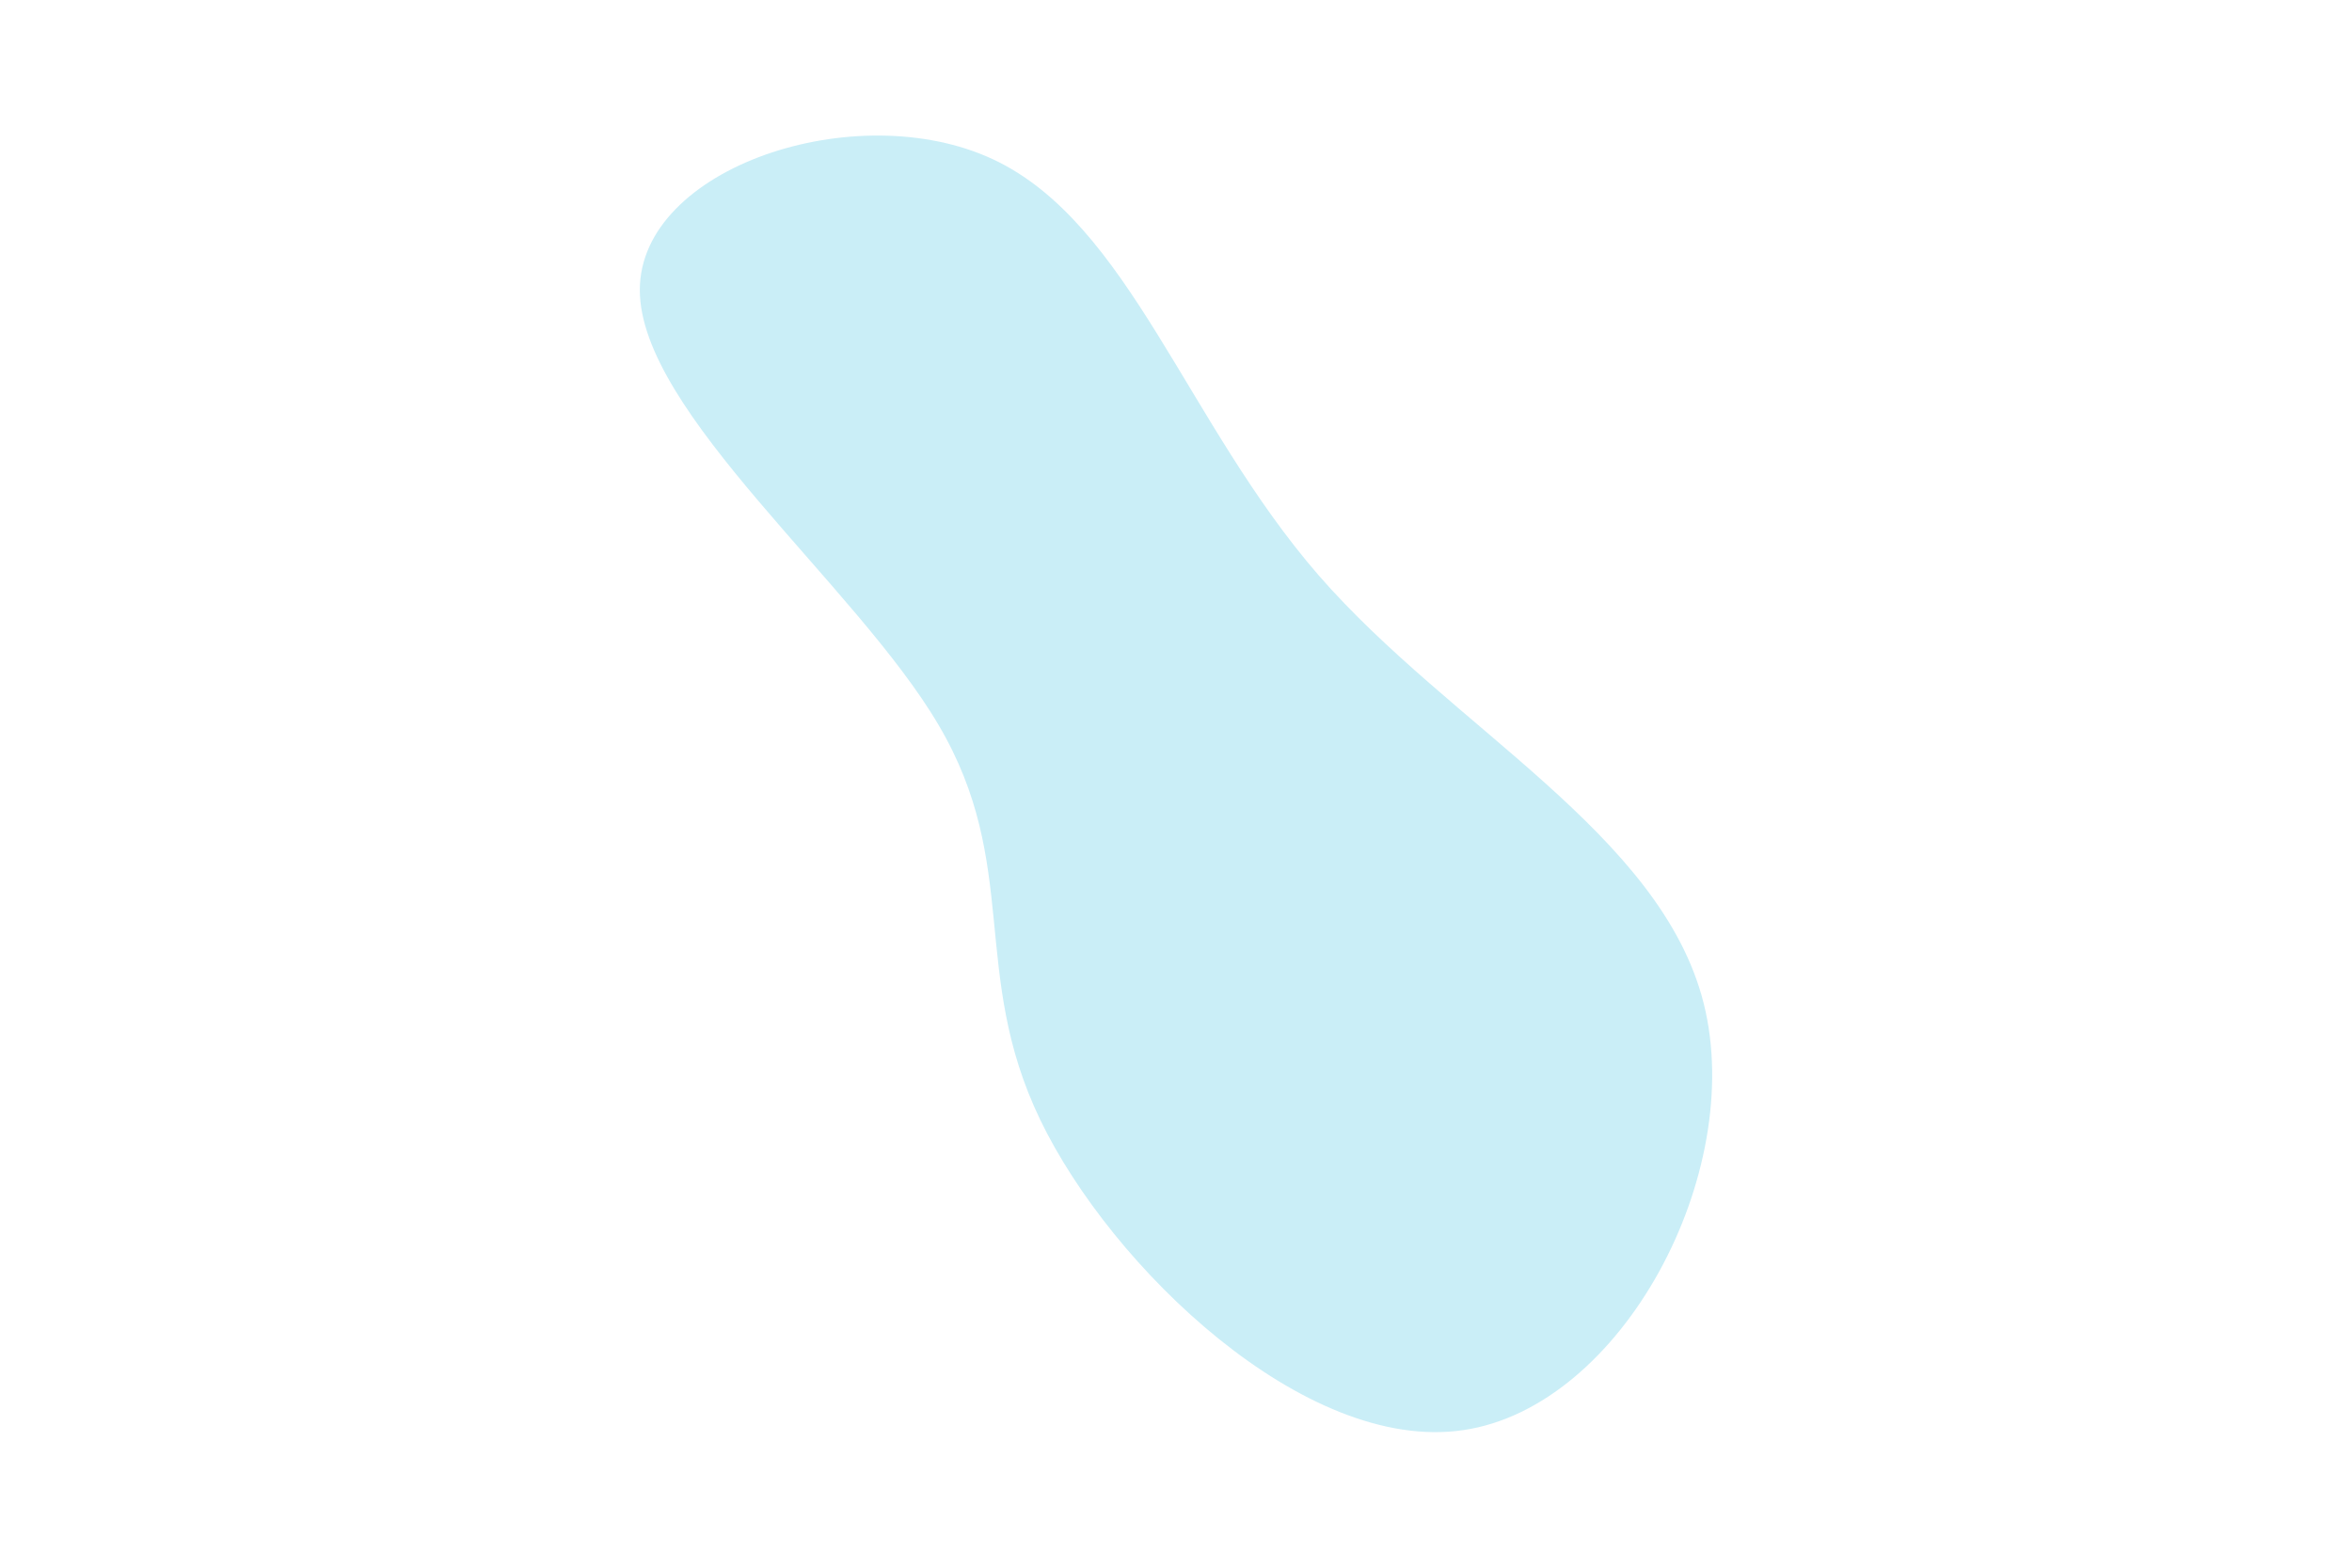 <svg id="visual" viewBox="0 0 900 600" width="900" height="600" xmlns="http://www.w3.org/2000/svg" xmlns:xlink="http://www.w3.org/1999/xlink" version="1.1"><rect x="0" y="0" width="900" height="600" fill="#ffffff"></rect><g transform="translate(410.531 289.947)"><path d="M94.1 -69.7C145 -11.3 225.1 29.2 241.4 94.1C257.7 159.1 210.2 248.5 149.4 257.4C88.7 266.4 14.6 194.9 -12.5 138.6C-39.6 82.3 -19.8 41.1 -51.4 -12.5C-82.9 -66.1 -165.8 -132.2 -165.7 -179C-165.7 -225.8 -82.9 -253.4 -30.6 -229C21.6 -204.6 43.3 -128.2 94.1 -69.7" fill="#caeef7"></path></g></svg>